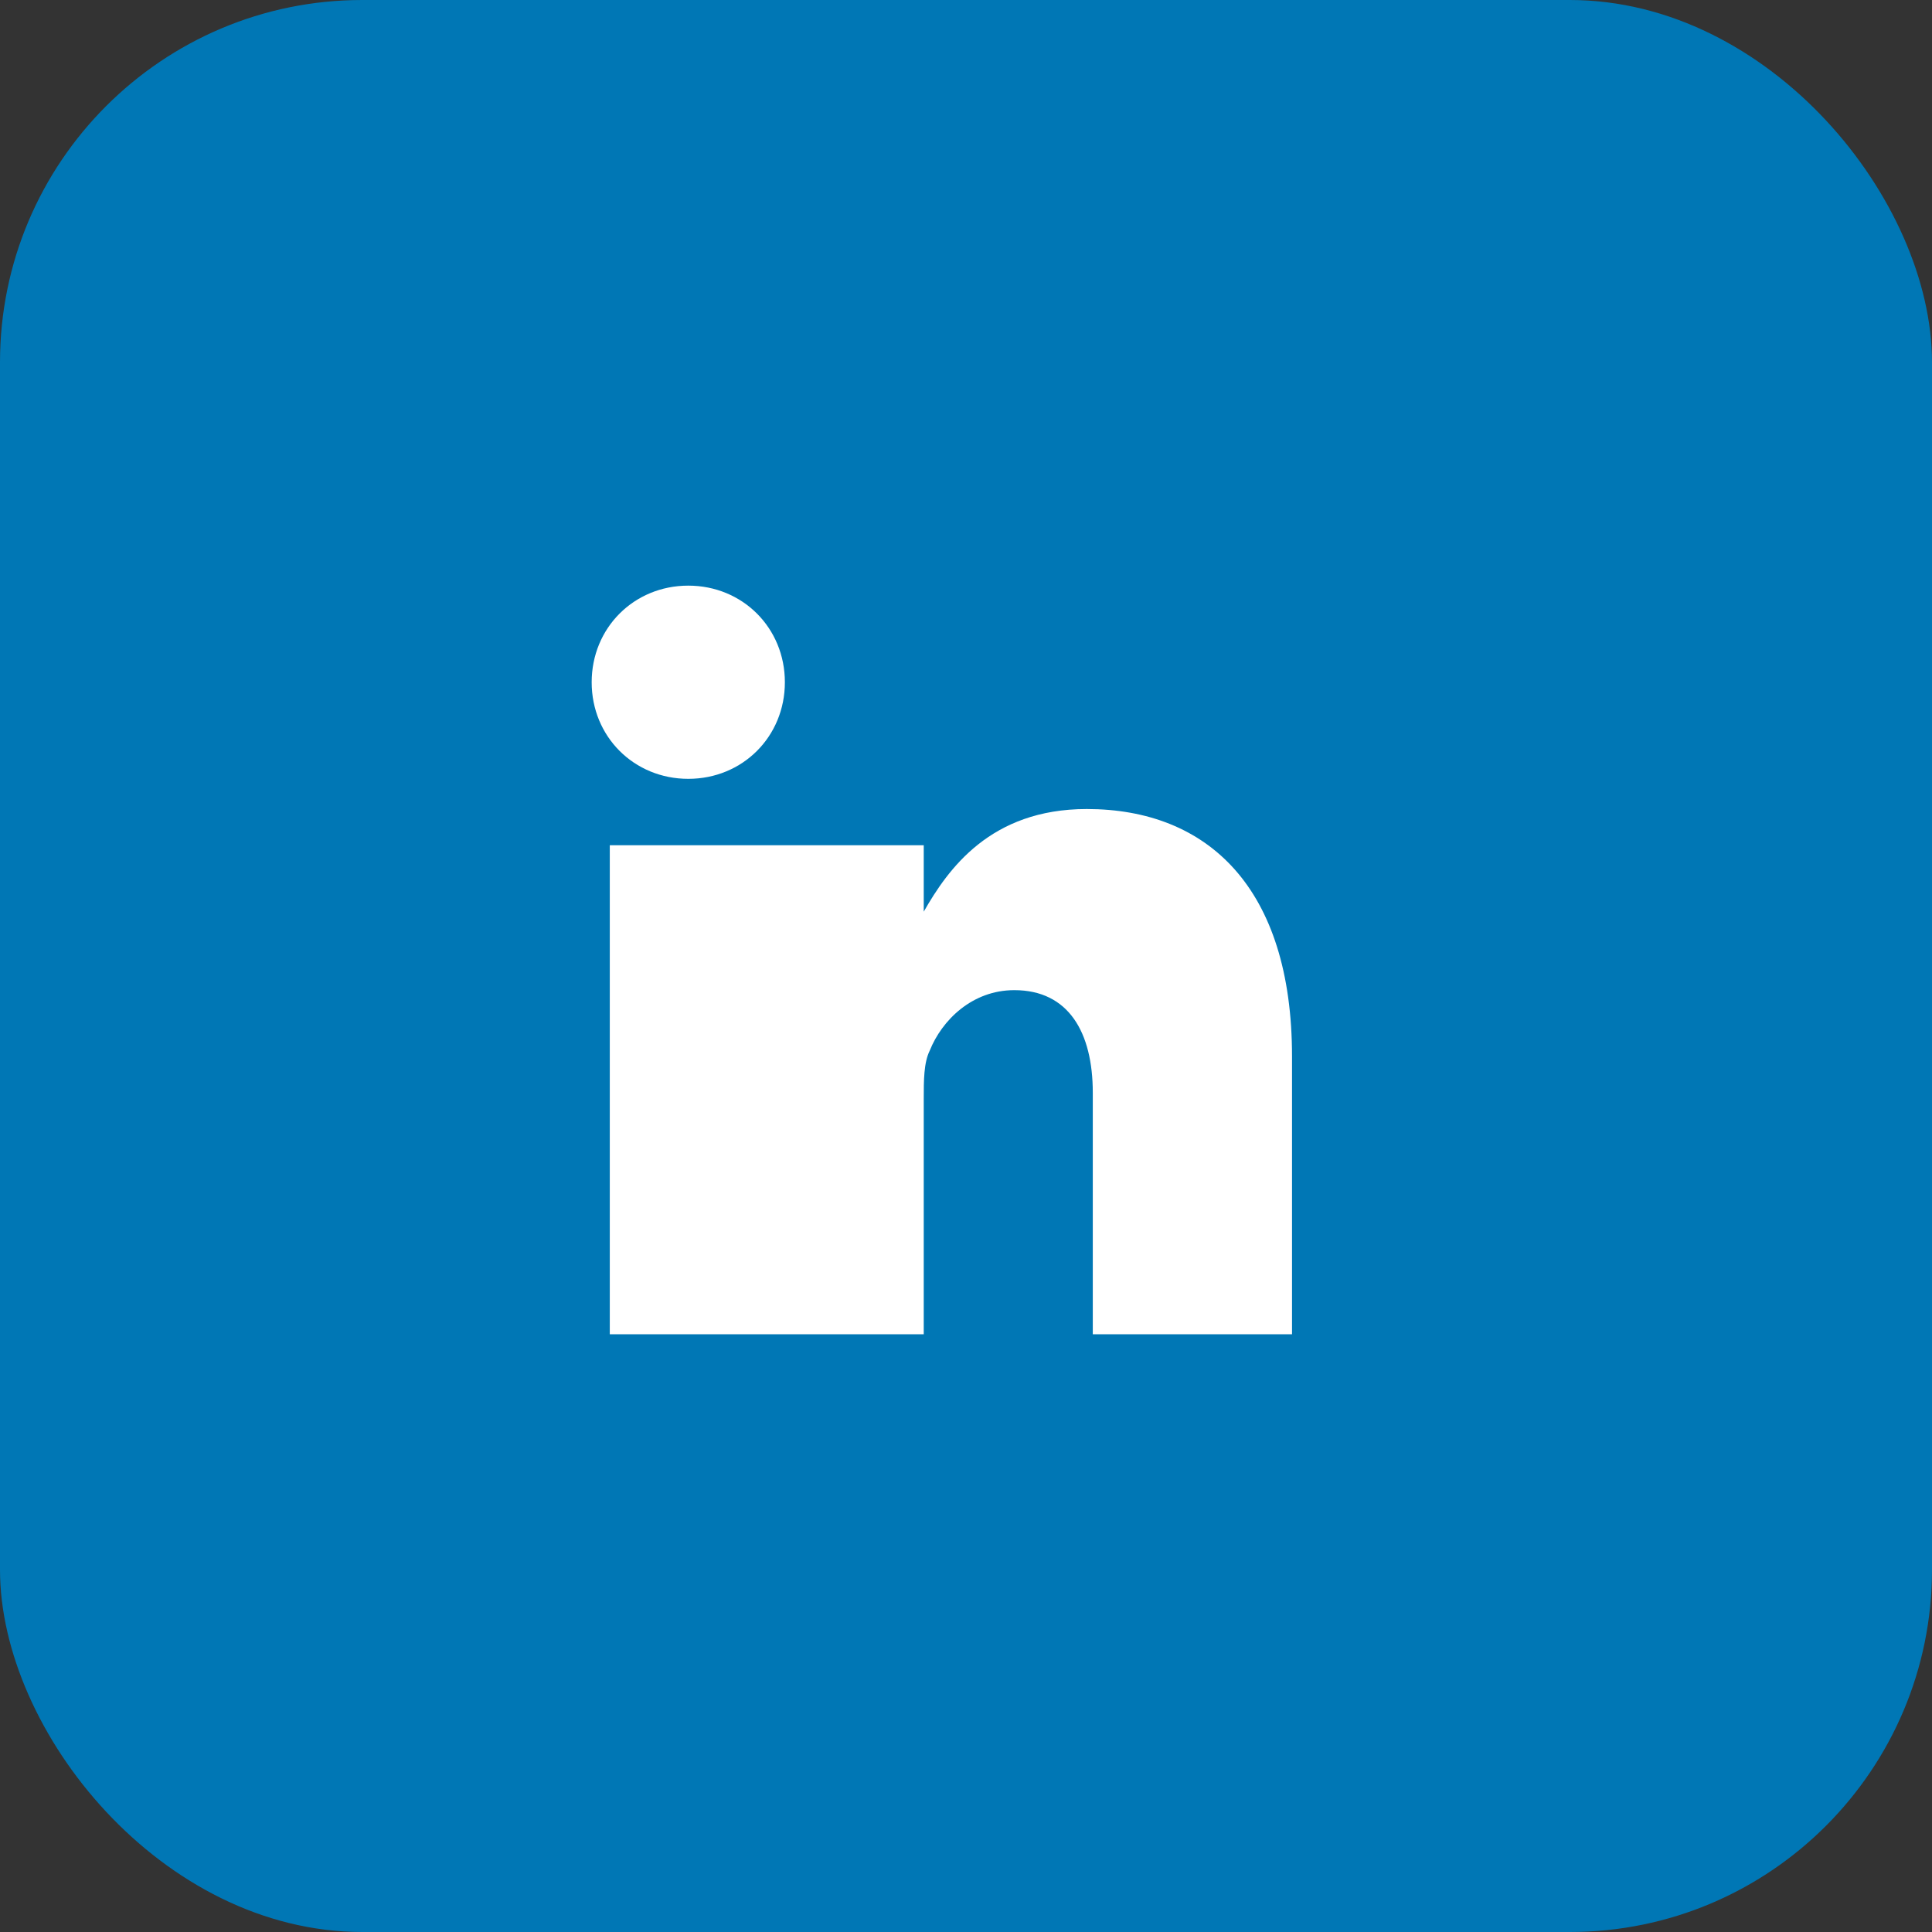 <svg width="32" height="32" fill="none" viewBox="0 0 32 32">
  <rect x="0" y="0" width="32" height="32" fill="#333333" stroke="none"/>
  <g>
    <rect width="32" height="32" rx="6" fill="#0077B5"/>
    <path fill="#fff" d="M12.8 22.1h-2.7v-8.1h2.7v8.1zm-1.4-9.2c-.9 0-1.6-.7-1.6-1.6 0-.9.7-1.6 1.6-1.6.9 0 1.6.7 1.6 1.6s-.7 1.6-1.6 1.6zm9.4 9.2h-2.7v-4c0-1-.4-1.7-1.3-1.7-.7 0-1.2.5-1.4 1-.1.2-.1.5-.1.8v3.9h-2.7s.1-6.4 0-8.1h2.7v1.1c.4-.7 1.1-1.7 2.7-1.7 2 0 3.4 1.3 3.4 4.1v4.6z"/>
  </g>
</svg>
